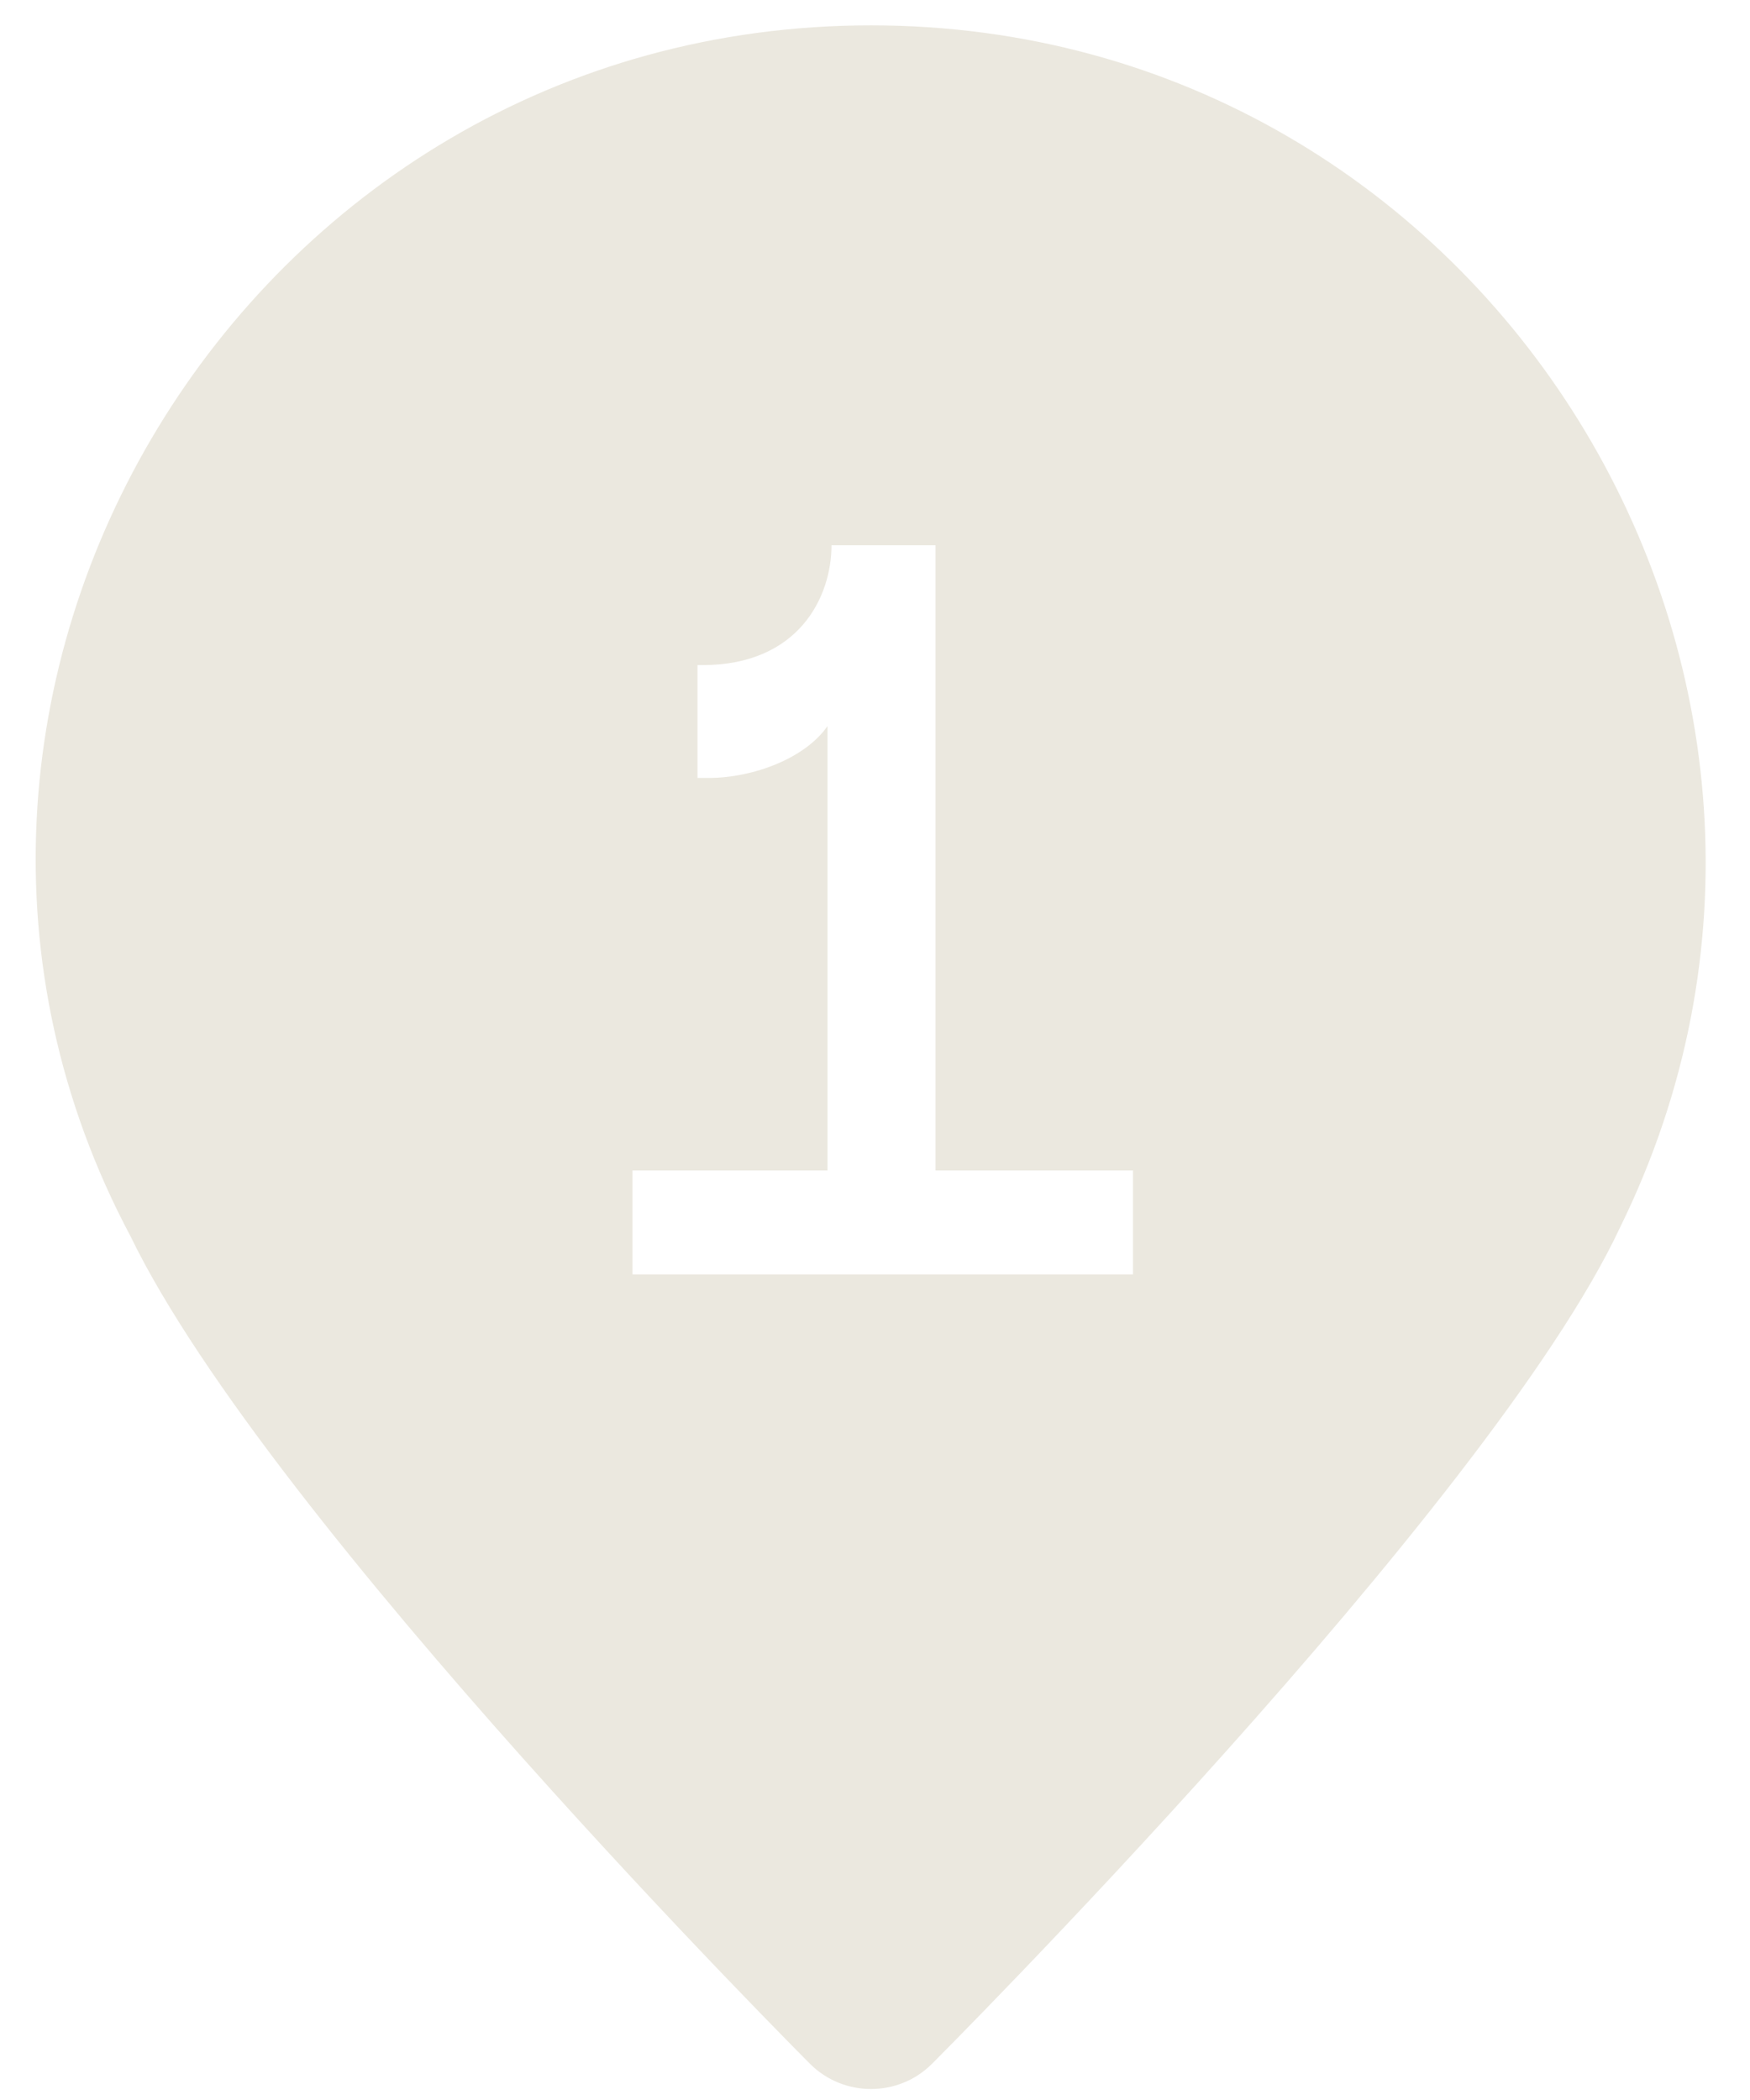 <svg width="35" height="42" viewBox="0 0 35 42" fill="none" xmlns="http://www.w3.org/2000/svg">
<path fill-rule="evenodd" clip-rule="evenodd" d="M12.65 25.488H22.66V23.41H18.71V10.905H16.63C16.63 11.944 15.97 13.302 14.05 13.302H13.95V15.559H14.17C15.07 15.559 16.11 15.161 16.55 14.521V23.41H12.65V25.488ZM18.64 41.276C17.97 41.948 16.87 41.948 16.2 41.276C16.2 41.276 5.4 30.476 2.61 24.725C-3.14 13.923 4.87 0.507 17.42 0.507C29.79 0.507 37.8 13.575 32.4 24.551C29.79 30.127 18.64 41.276 18.64 41.276Z" fill="#ebe8df"/>
</svg>
